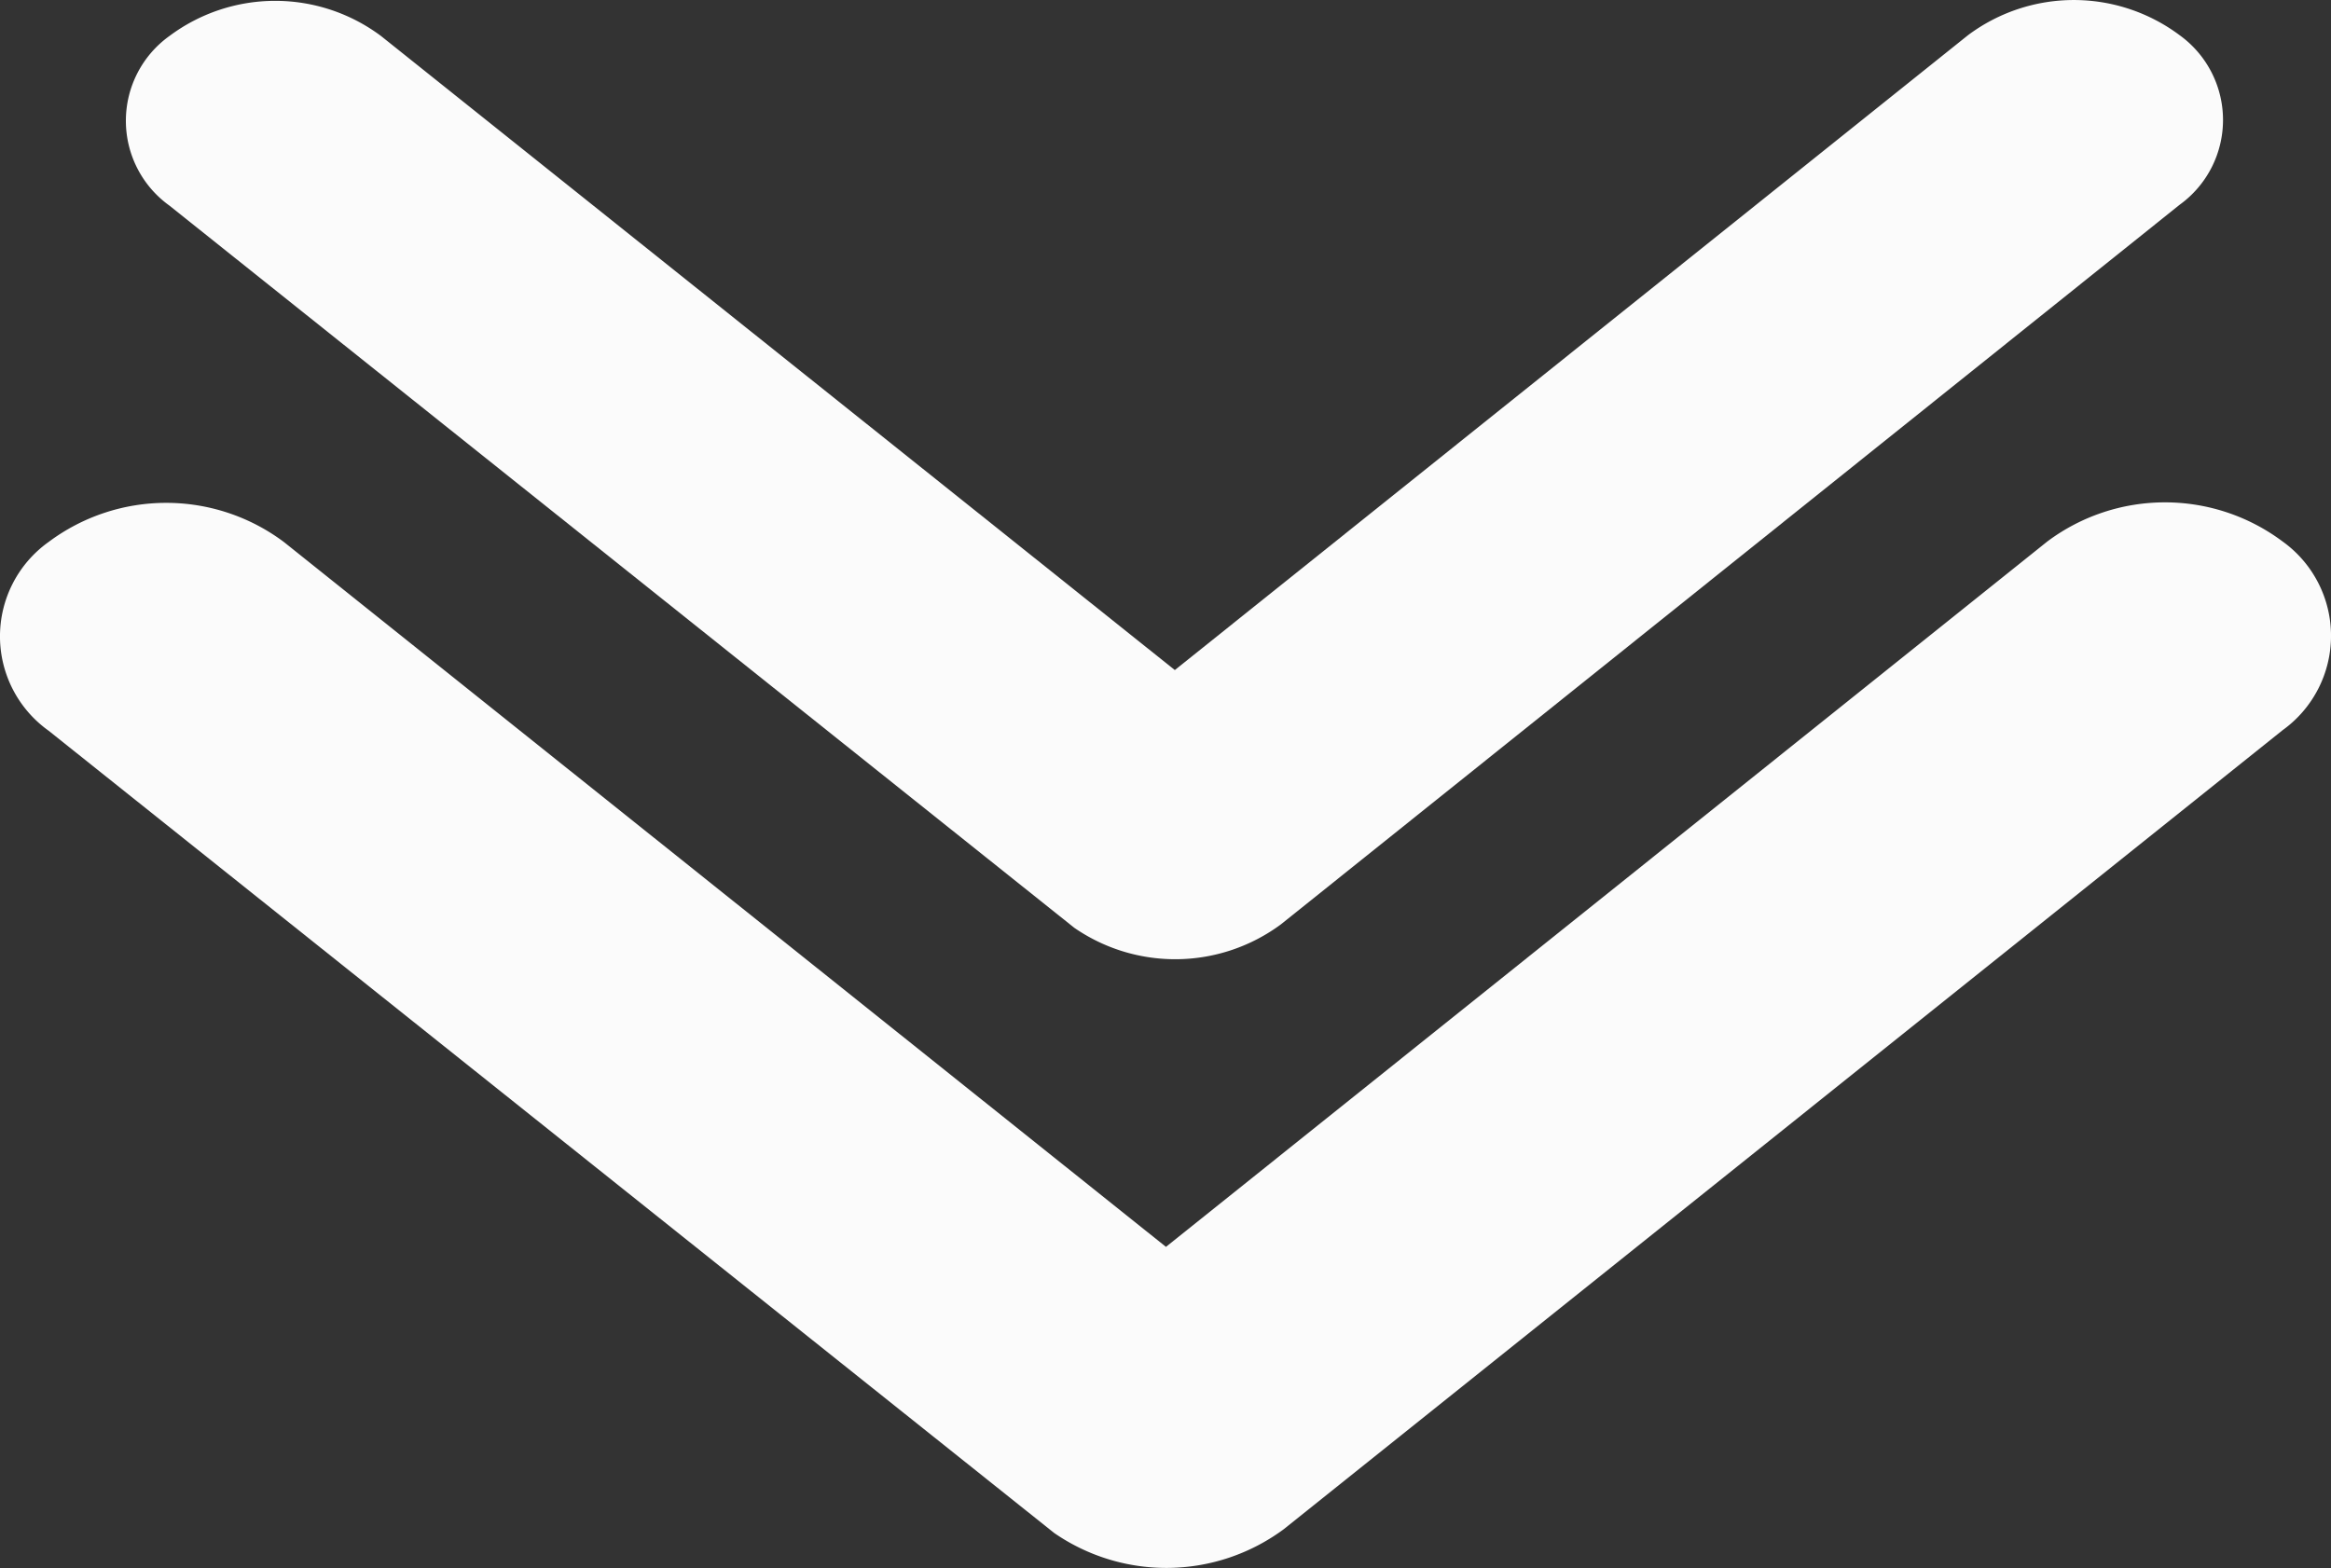 <svg xmlns="http://www.w3.org/2000/svg" width="37.119" height="24.977" viewBox="0 0 37.119 24.977"><rect x="0" y="0" width="37.119" height="24.977" fill="#333333" stroke="none"/><g transform="translate(-619 -847)"><path d="M22.895,21.918l12.63-10.111a2.814,2.814,0,0,1,3.371,0,1.665,1.665,0,0,1,0,2.7L24.586,25.967a2.829,2.829,0,0,1-3.292.056L6.884,14.52a1.662,1.662,0,0,1,0-2.7,2.814,2.814,0,0,1,3.371,0Z" transform="translate(614.813 835.754)" fill="#fbfbfb"/><path d="M24.754,23.105,38.789,11.87a3.127,3.127,0,0,1,3.746,0,1.85,1.85,0,0,1,0,3.006L26.632,27.6a3.144,3.144,0,0,1-3.658.062L6.961,14.884a1.846,1.846,0,0,1,0-3.006,3.127,3.127,0,0,1,3.746,0Z" transform="translate(612.813 843.754)" fill="#fbfbfb"/></g></svg>